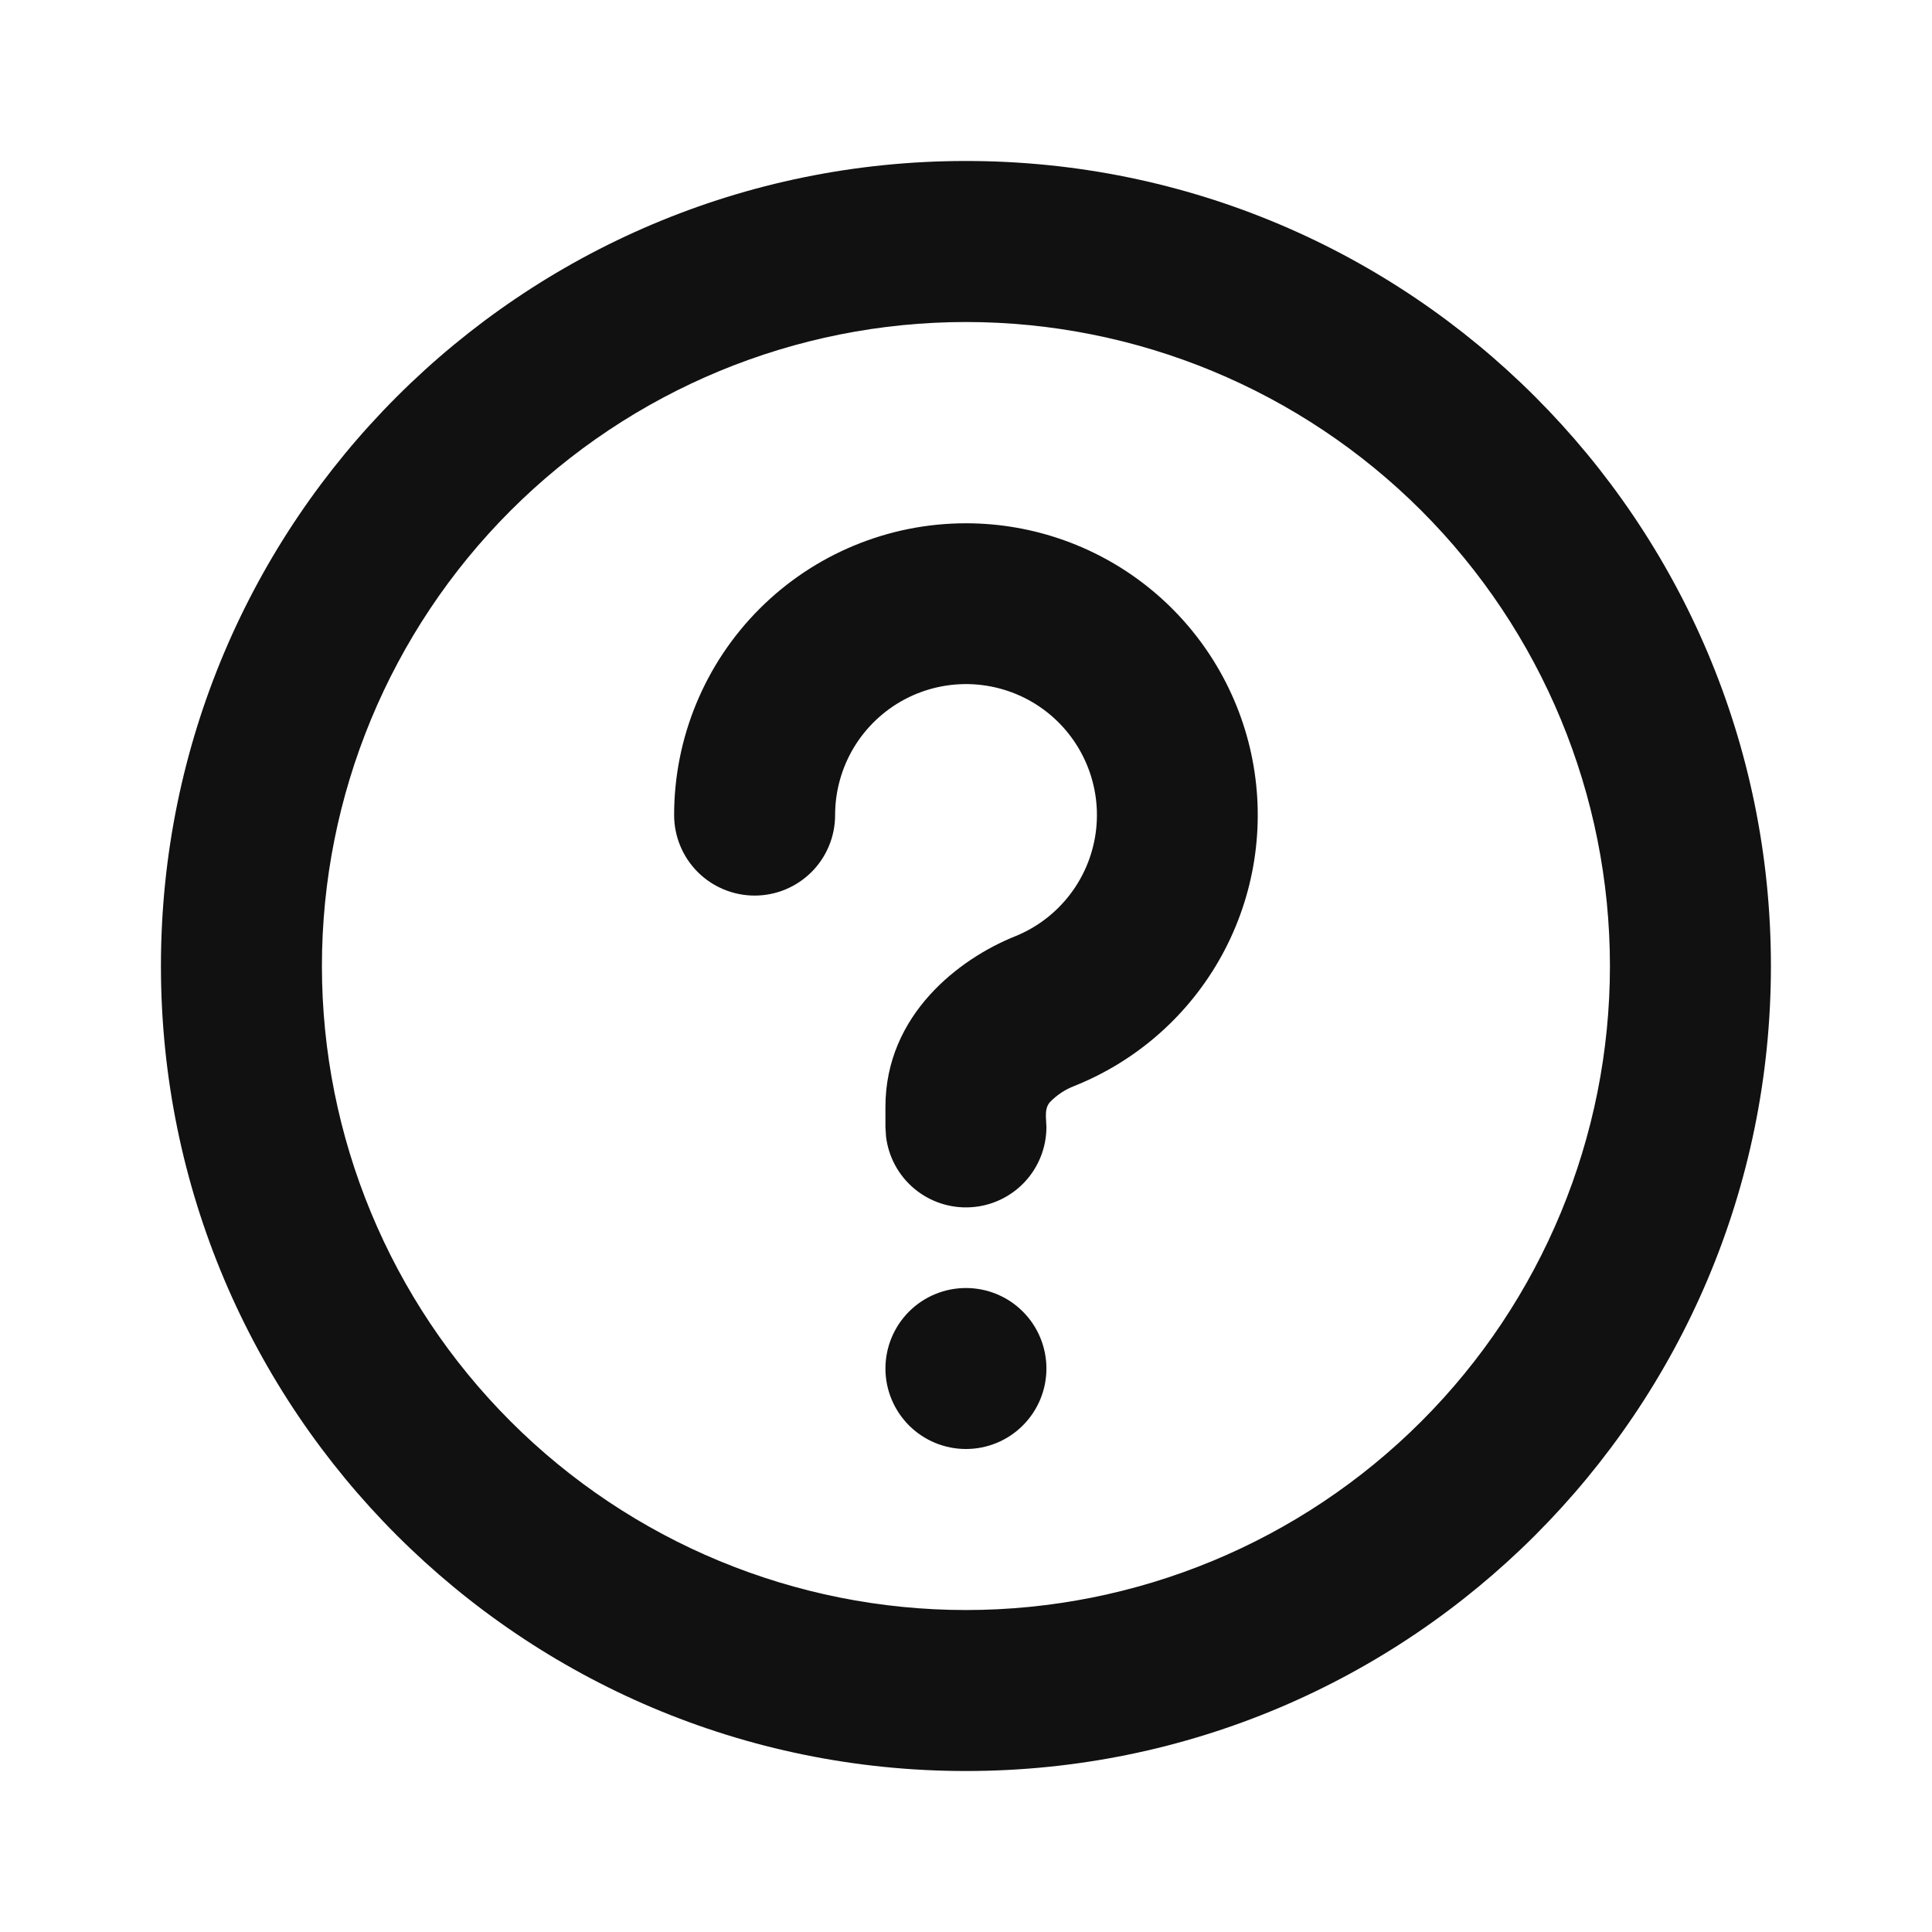 <svg width="40" height="40" viewBox="0 0 40 40" fill="none" xmlns="http://www.w3.org/2000/svg">
<path d="M19.999 3.333C29.204 3.333 36.665 10.795 36.665 20C36.665 29.205 29.204 36.667 19.999 36.667C10.794 36.667 3.332 29.205 3.332 20C3.332 10.795 10.794 3.333 19.999 3.333ZM19.999 6.667C16.462 6.667 13.071 8.072 10.571 10.572C8.07 13.073 6.665 16.464 6.665 20C6.665 23.536 8.07 26.928 10.571 29.428C13.071 31.929 16.462 33.334 19.999 33.334C23.535 33.334 26.926 31.929 29.427 29.428C31.927 26.928 33.332 23.536 33.332 20C33.332 16.464 31.927 13.073 29.427 10.572C26.926 8.072 23.535 6.667 19.999 6.667ZM19.999 26.667C20.441 26.667 20.865 26.842 21.177 27.155C21.49 27.468 21.665 27.892 21.665 28.334C21.665 28.776 21.49 29.199 21.177 29.512C20.865 29.825 20.441 30 19.999 30C19.557 30 19.133 29.825 18.82 29.512C18.508 29.199 18.332 28.776 18.332 28.334C18.332 27.892 18.508 27.468 18.82 27.155C19.133 26.842 19.557 26.667 19.999 26.667ZM19.999 10.834C21.402 10.834 22.762 11.322 23.845 12.216C24.927 13.11 25.665 14.353 25.931 15.731C26.197 17.11 25.974 18.538 25.302 19.77C24.629 21.002 23.549 21.961 22.245 22.483C22.053 22.556 21.88 22.671 21.737 22.819C21.664 22.902 21.652 23.009 21.654 23.119L21.665 23.334C21.665 23.758 21.502 24.167 21.211 24.476C20.919 24.785 20.52 24.971 20.096 24.995C19.672 25.02 19.255 24.882 18.929 24.61C18.603 24.337 18.394 23.95 18.344 23.529L18.332 23.334V22.917C18.332 20.995 19.882 19.842 21.005 19.39C21.463 19.208 21.861 18.904 22.159 18.512C22.457 18.12 22.642 17.654 22.695 17.164C22.748 16.675 22.666 16.18 22.459 15.734C22.252 15.287 21.927 14.905 21.52 14.629C21.112 14.353 20.637 14.194 20.145 14.167C19.654 14.141 19.164 14.249 18.729 14.48C18.295 14.711 17.931 15.056 17.677 15.478C17.424 15.9 17.29 16.383 17.29 16.875C17.29 17.317 17.115 17.741 16.802 18.054C16.49 18.366 16.066 18.542 15.624 18.542C15.182 18.542 14.758 18.366 14.445 18.054C14.133 17.741 13.957 17.317 13.957 16.875C13.957 15.273 14.594 13.736 15.727 12.603C16.86 11.47 18.396 10.834 19.999 10.834Z" fill="#111111"/>
</svg>

